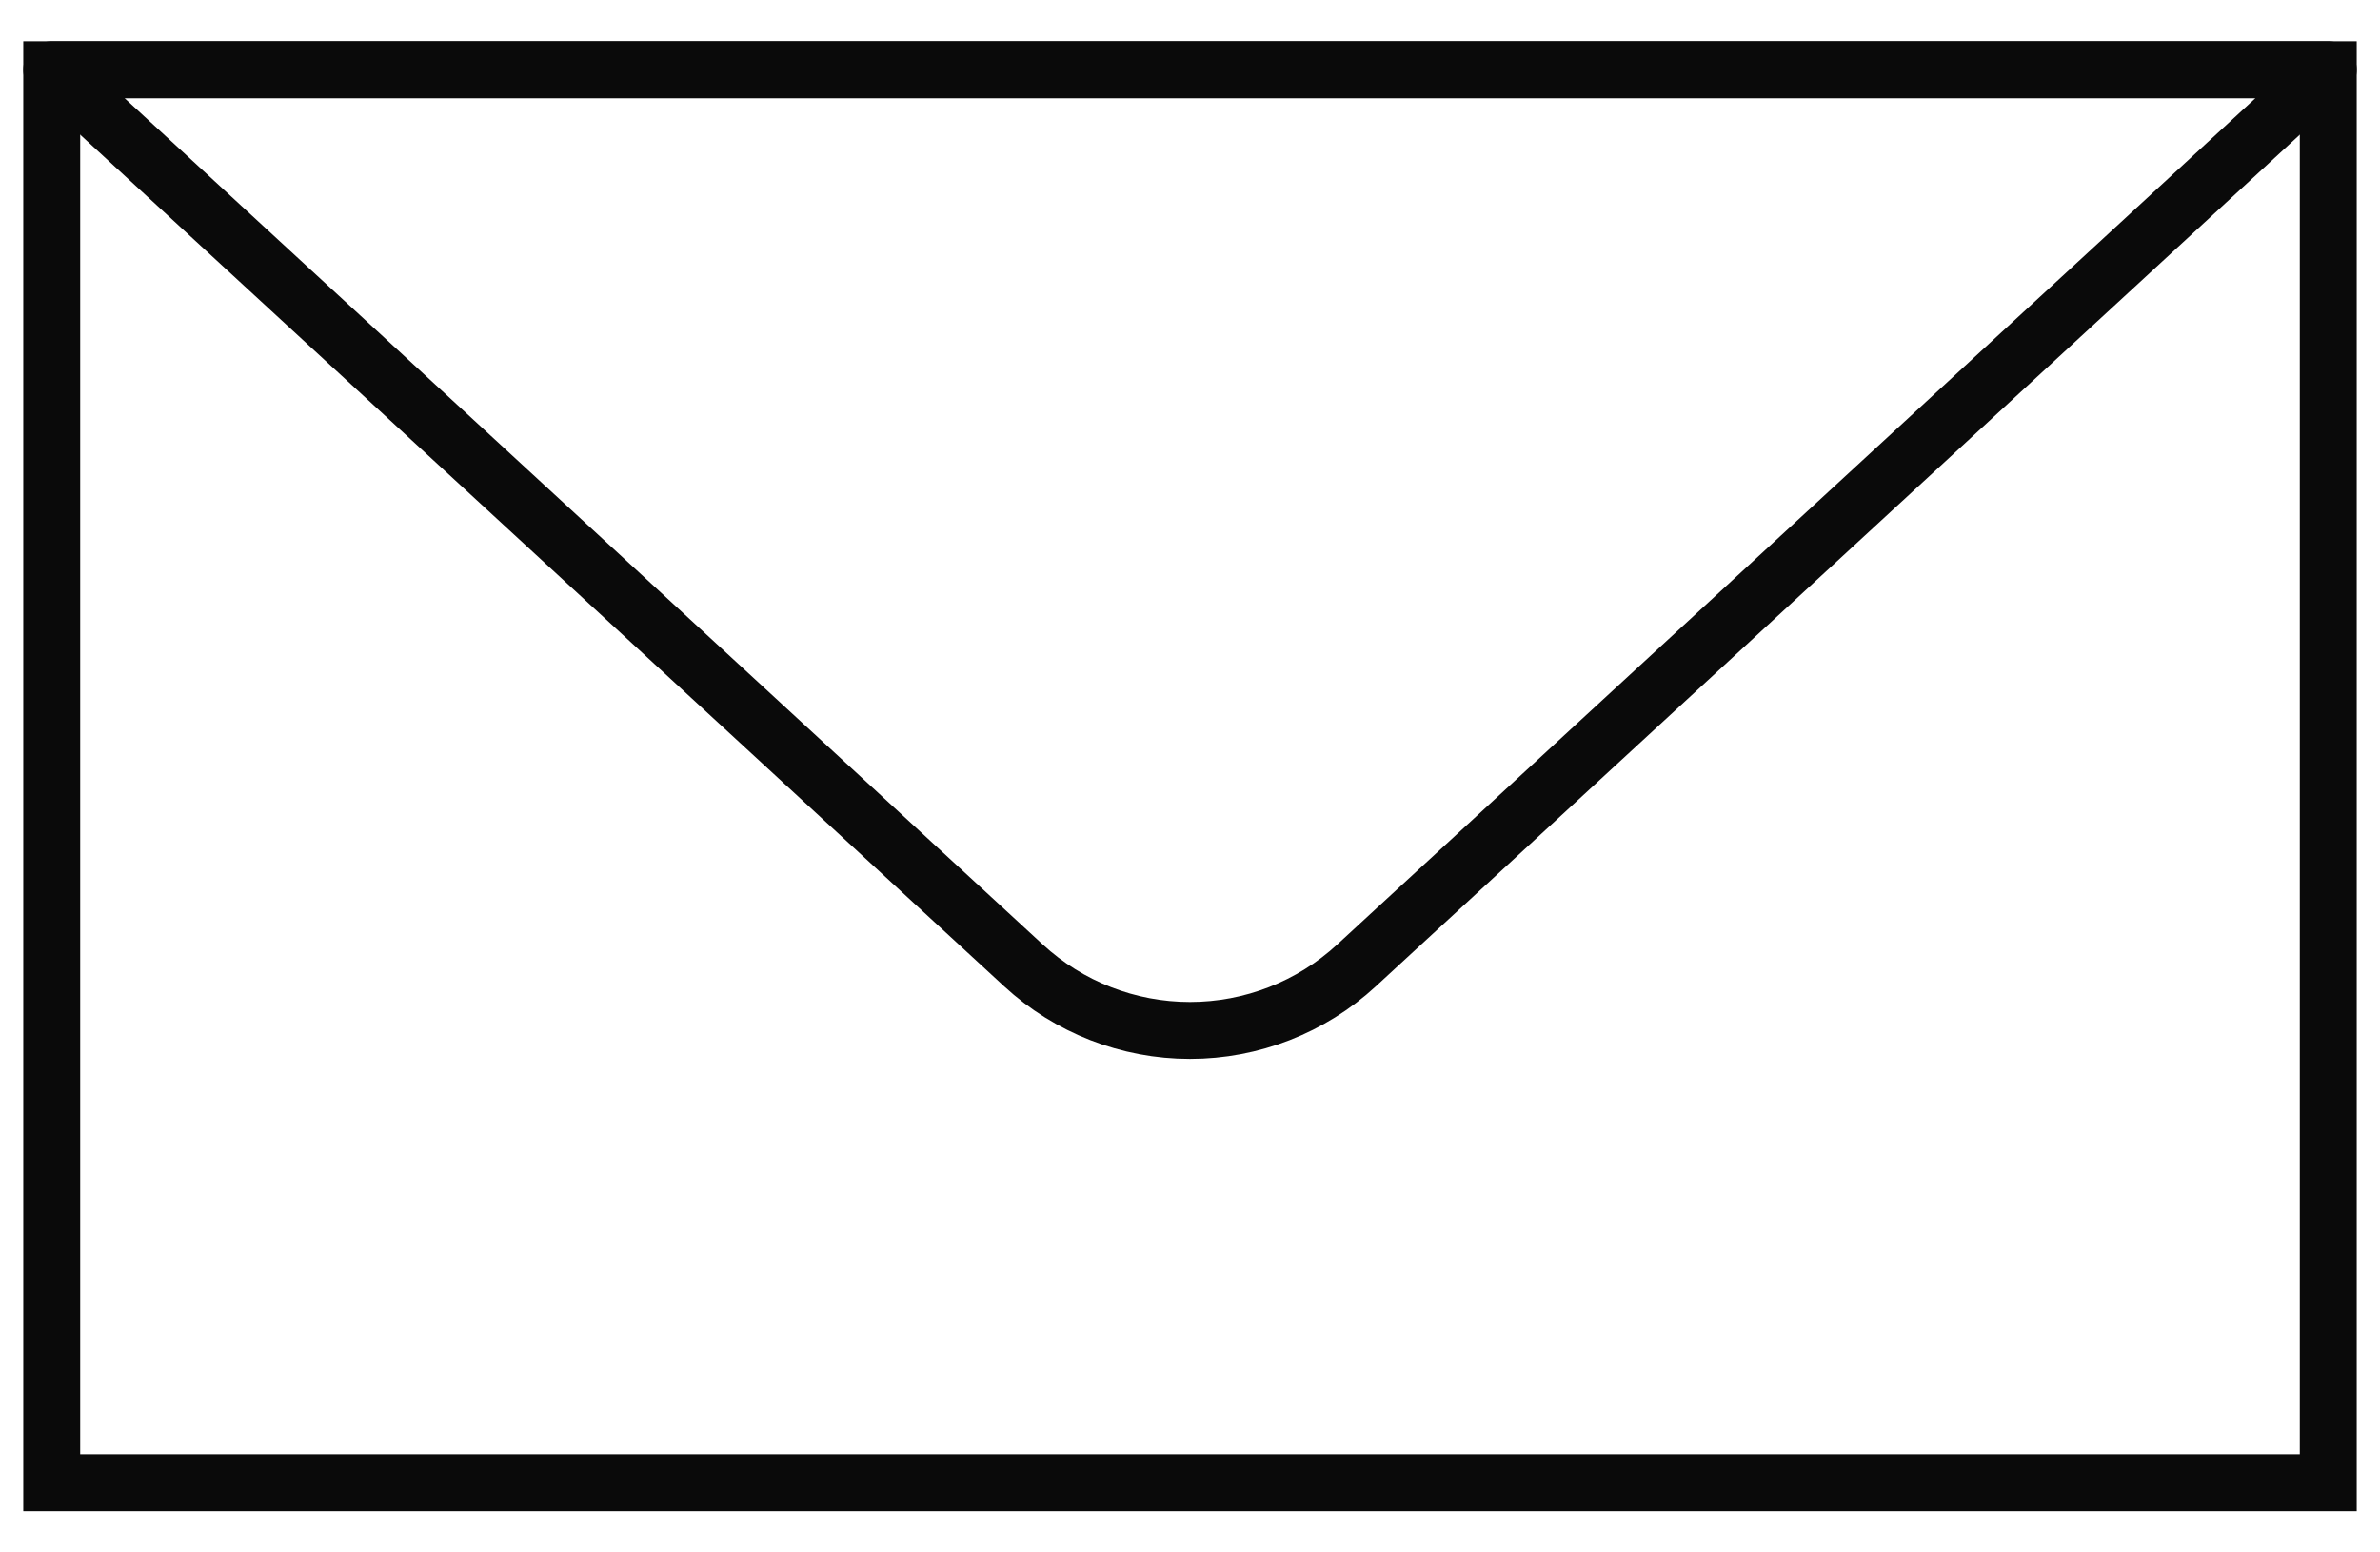 <svg width="46" height="30" viewBox="0 0 46 30" fill="none" xmlns="http://www.w3.org/2000/svg">
<path d="M45 1.348H1V28.654H45V1.348Z" stroke="#0A0A0A" stroke-width="1.1" stroke-miterlimit="10"/>
<path d="M19.782 18.657L1 1.348H45L26.218 18.657C25.341 19.465 24.192 19.913 23 19.913C21.808 19.913 20.659 19.465 19.782 18.657Z" stroke="#0A0A0A" stroke-width="1.1" stroke-linejoin="round"/>
</svg>
